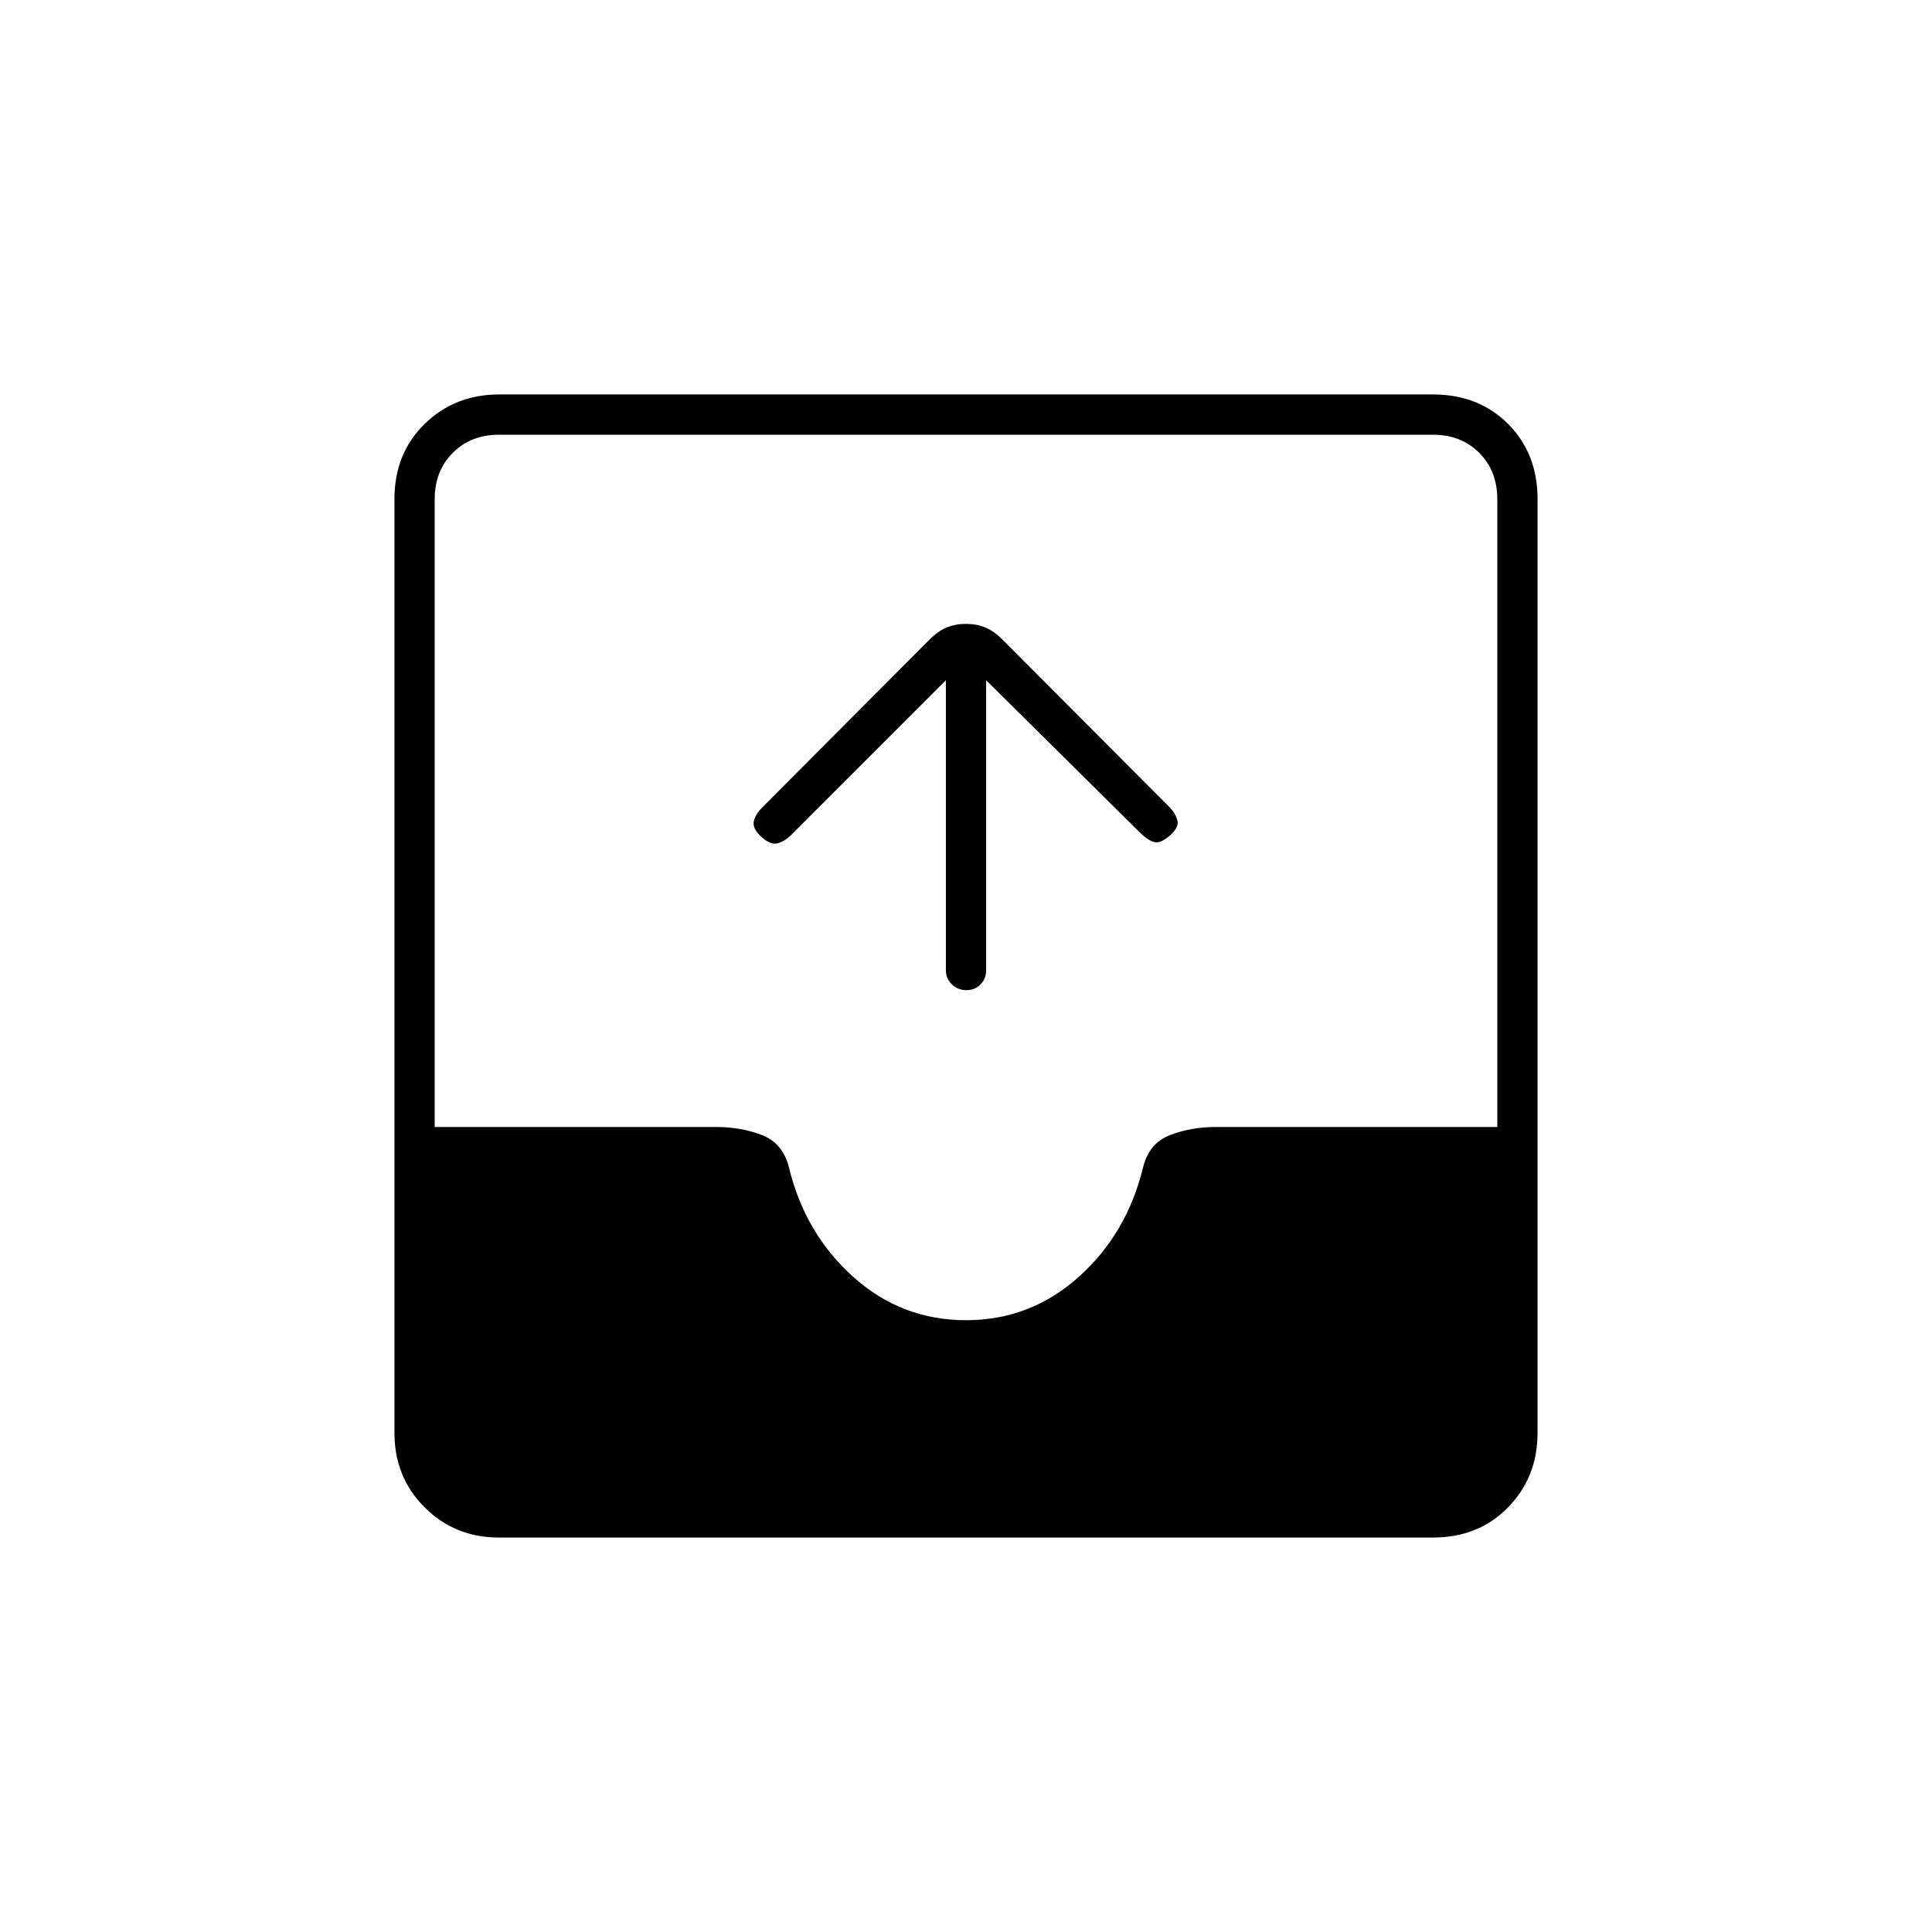 <svg xmlns="http://www.w3.org/2000/svg" height="20" viewBox="0 -960 960 960" width="20"><path d="M248-196q-22 0-37-15t-15-37v-464q0-22.7 15-37.35Q226-764 248-764h464q22.7 0 37.35 14.65Q764-734.7 764-712v464q0 22-14.65 37T712-196H248Zm232-108q32 0 56-21.5t32-54.5q3-12 13.43-16t22.57-4h140v-312q0-14-9-23t-23-9H248q-14 0-23 9t-9 23v312h140q12.14 0 22.57 4T392-380q8 33 32 54.5t56 21.5Zm-10-318-77.02 77.02Q390-542 386.5-541q-3.5 1-7.98-3-4.52-4-4.02-7.5t4.33-7.37l82.89-83.17q4.42-4.43 8.74-6.2Q474.78-650 480-650q5.22 0 9.54 1.76 4.32 1.77 8.74 6.2l82.89 83.17Q584-556 585-552.5t-3.52 7.5q-4.48 4-7.48 3.5t-6.98-4.22L490-622v144q0 4.3-2.79 7.15-2.79 2.85-7 2.85t-7.21-2.85q-3-2.85-3-7.15v-144Z"/></svg>